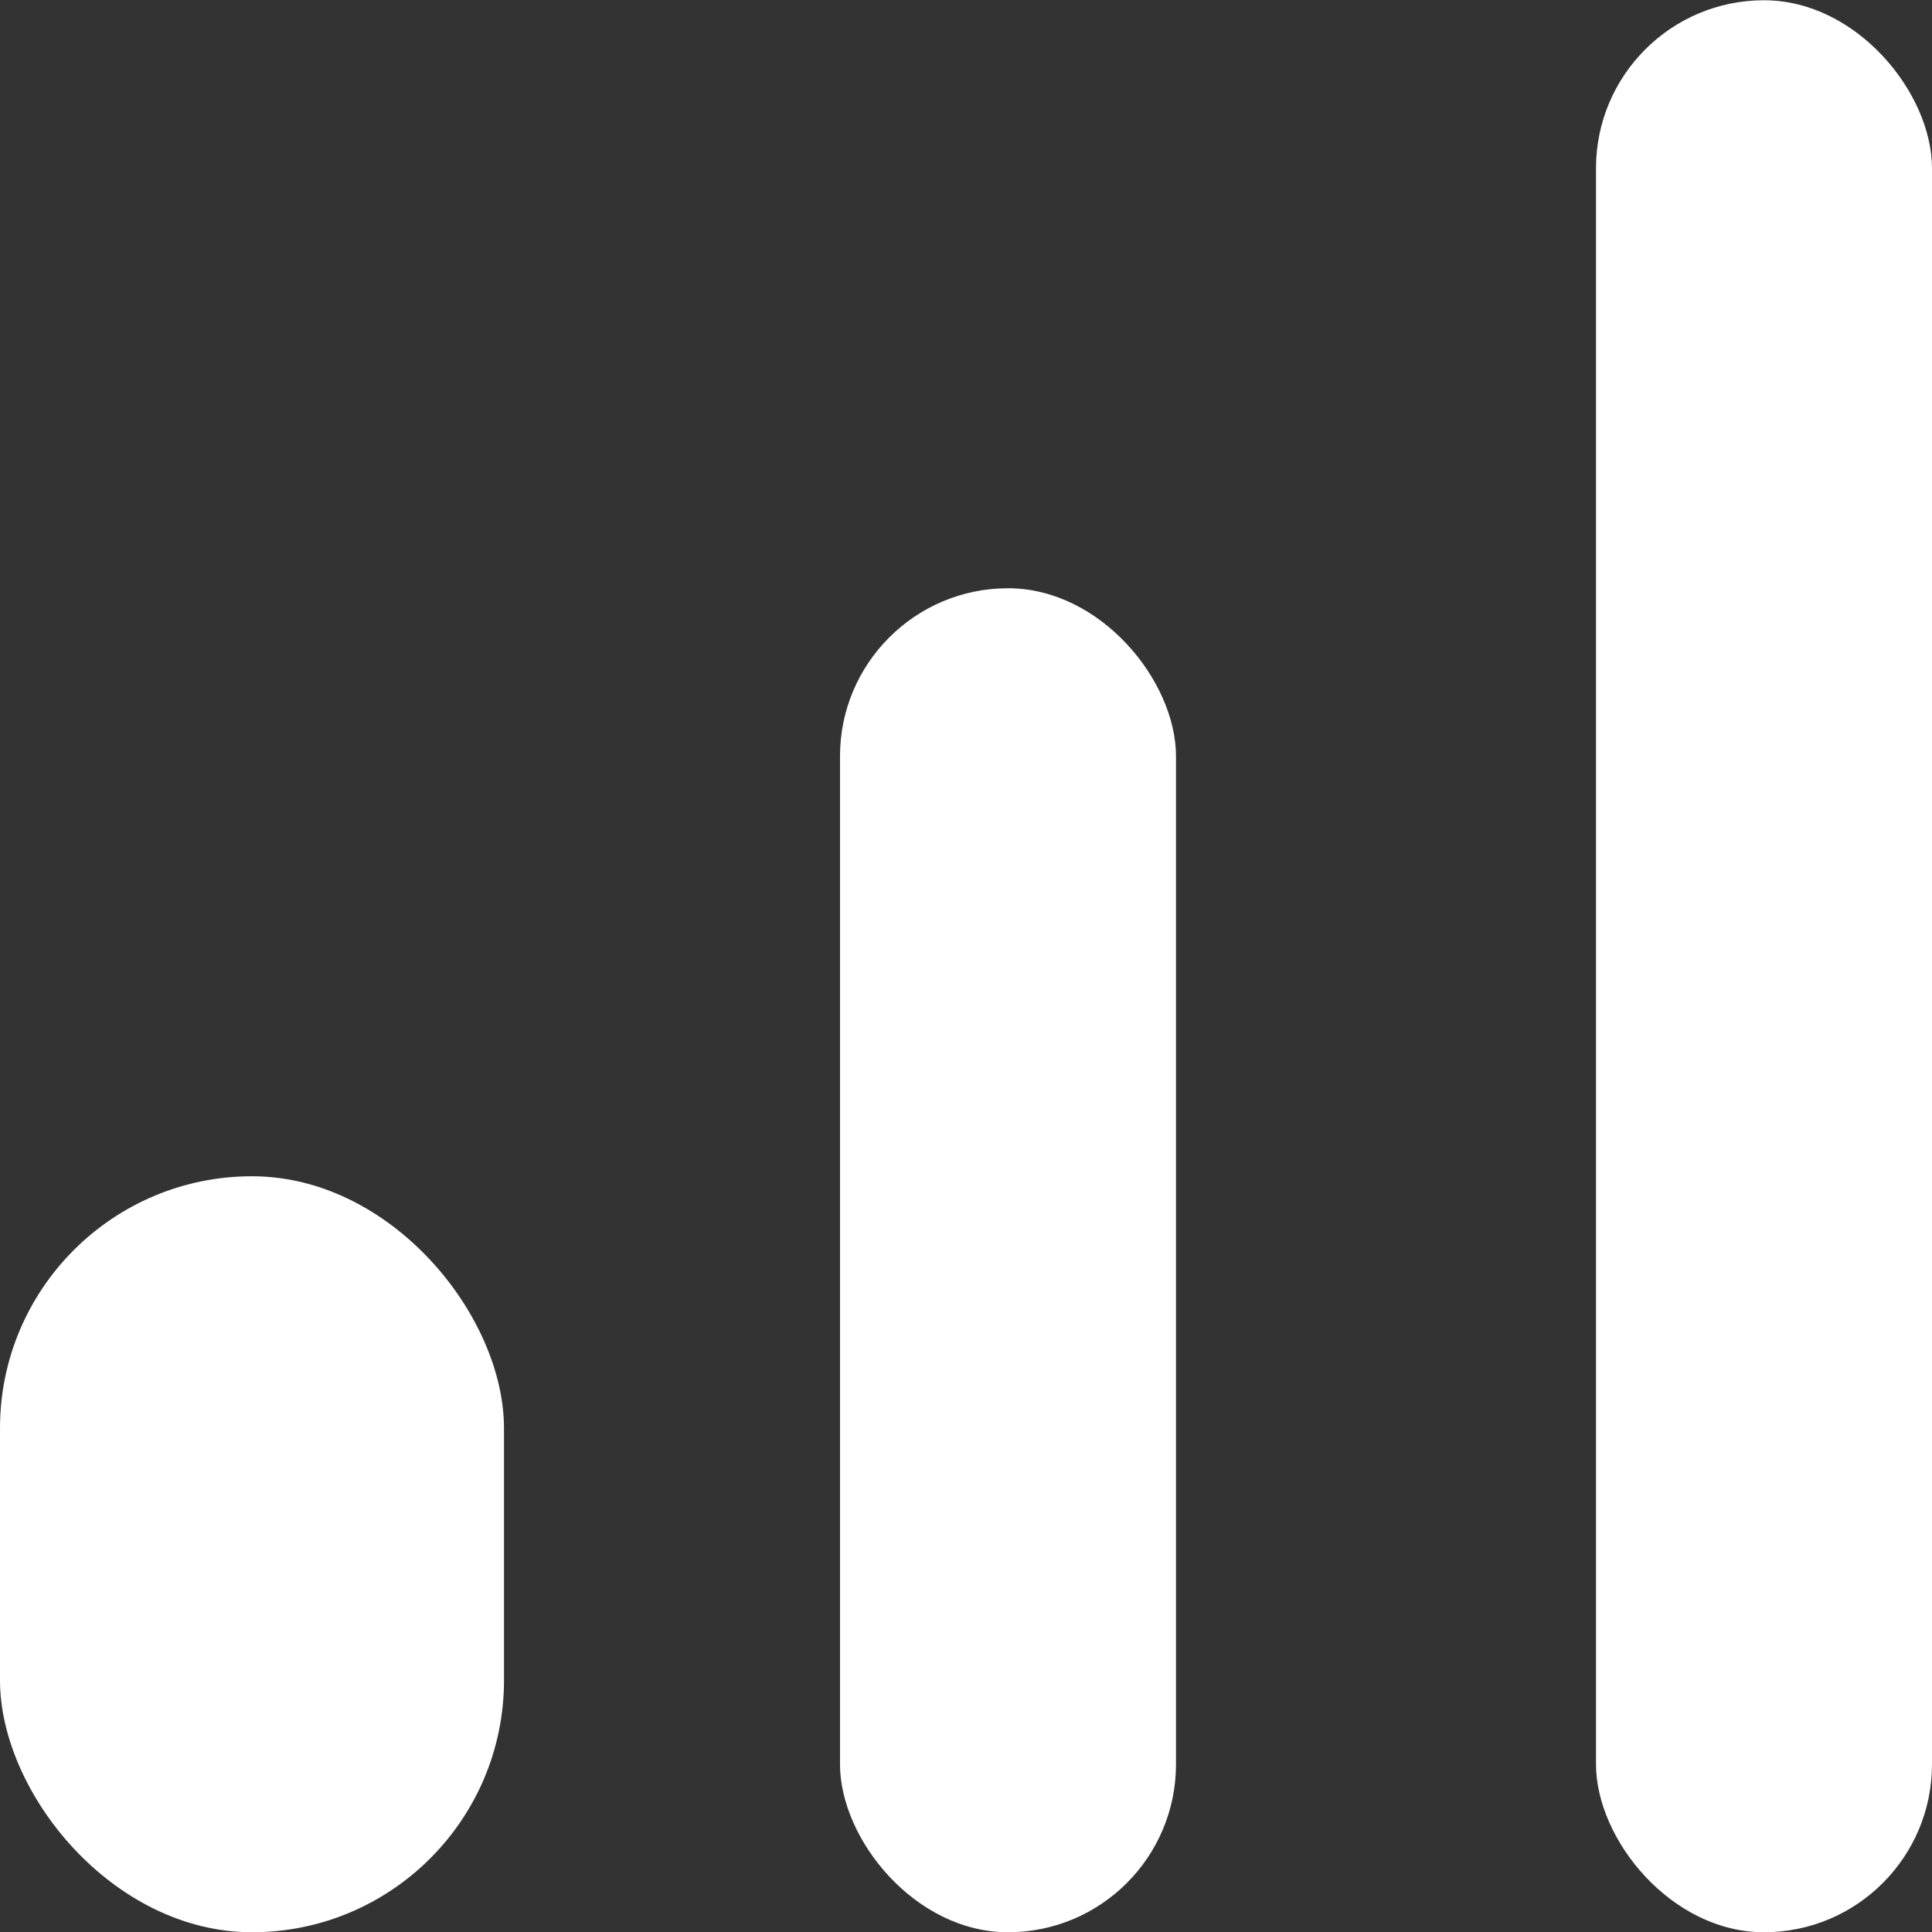 <?xml version="1.0" encoding="UTF-8"?>
<svg width="23px" height="23px" viewBox="0 0 23 23" version="1.1" xmlns="http://www.w3.org/2000/svg" xmlns:xlink="http://www.w3.org/1999/xlink">
    <rect x="0" y="0" width="23" height="23" fill="#333333" stroke="none"/>
    <!-- Generator: Sketch 43.2 (39069) - http://www.bohemiancoding.com/sketch -->
    <title>difficulty</title>
    <desc>Created with Sketch.</desc>
    <defs></defs>
    <g id="UX-UI" stroke="none" stroke-width="1" fill="none" fill-rule="evenodd">
        <g id="04-02-Mire-cours" transform="translate(-818, -123)" fill="#FFFFFF">
            <g id="Group-6" transform="translate(-473, -222)">
                <g id="infos-cours" transform="translate(797, 286)">
                    <g id="niveau" transform="translate(470, 42)">
                        <g id="Group-2">
                            <g id="difficulty" transform="translate(24, 17.003)">
                                <rect id="level_3" x="19" y="-3.55271368e-15" width="4" height="23" rx="2"></rect>
                                <rect id="level_2" x="10" y="7" width="4" height="16" rx="2"></rect>
                                <rect id="level_1" x="0" y="14" width="6" height="9" rx="3"></rect>
                            </g>
                        </g>
                    </g>
                </g>
            </g>
        </g>
    </g>
</svg>